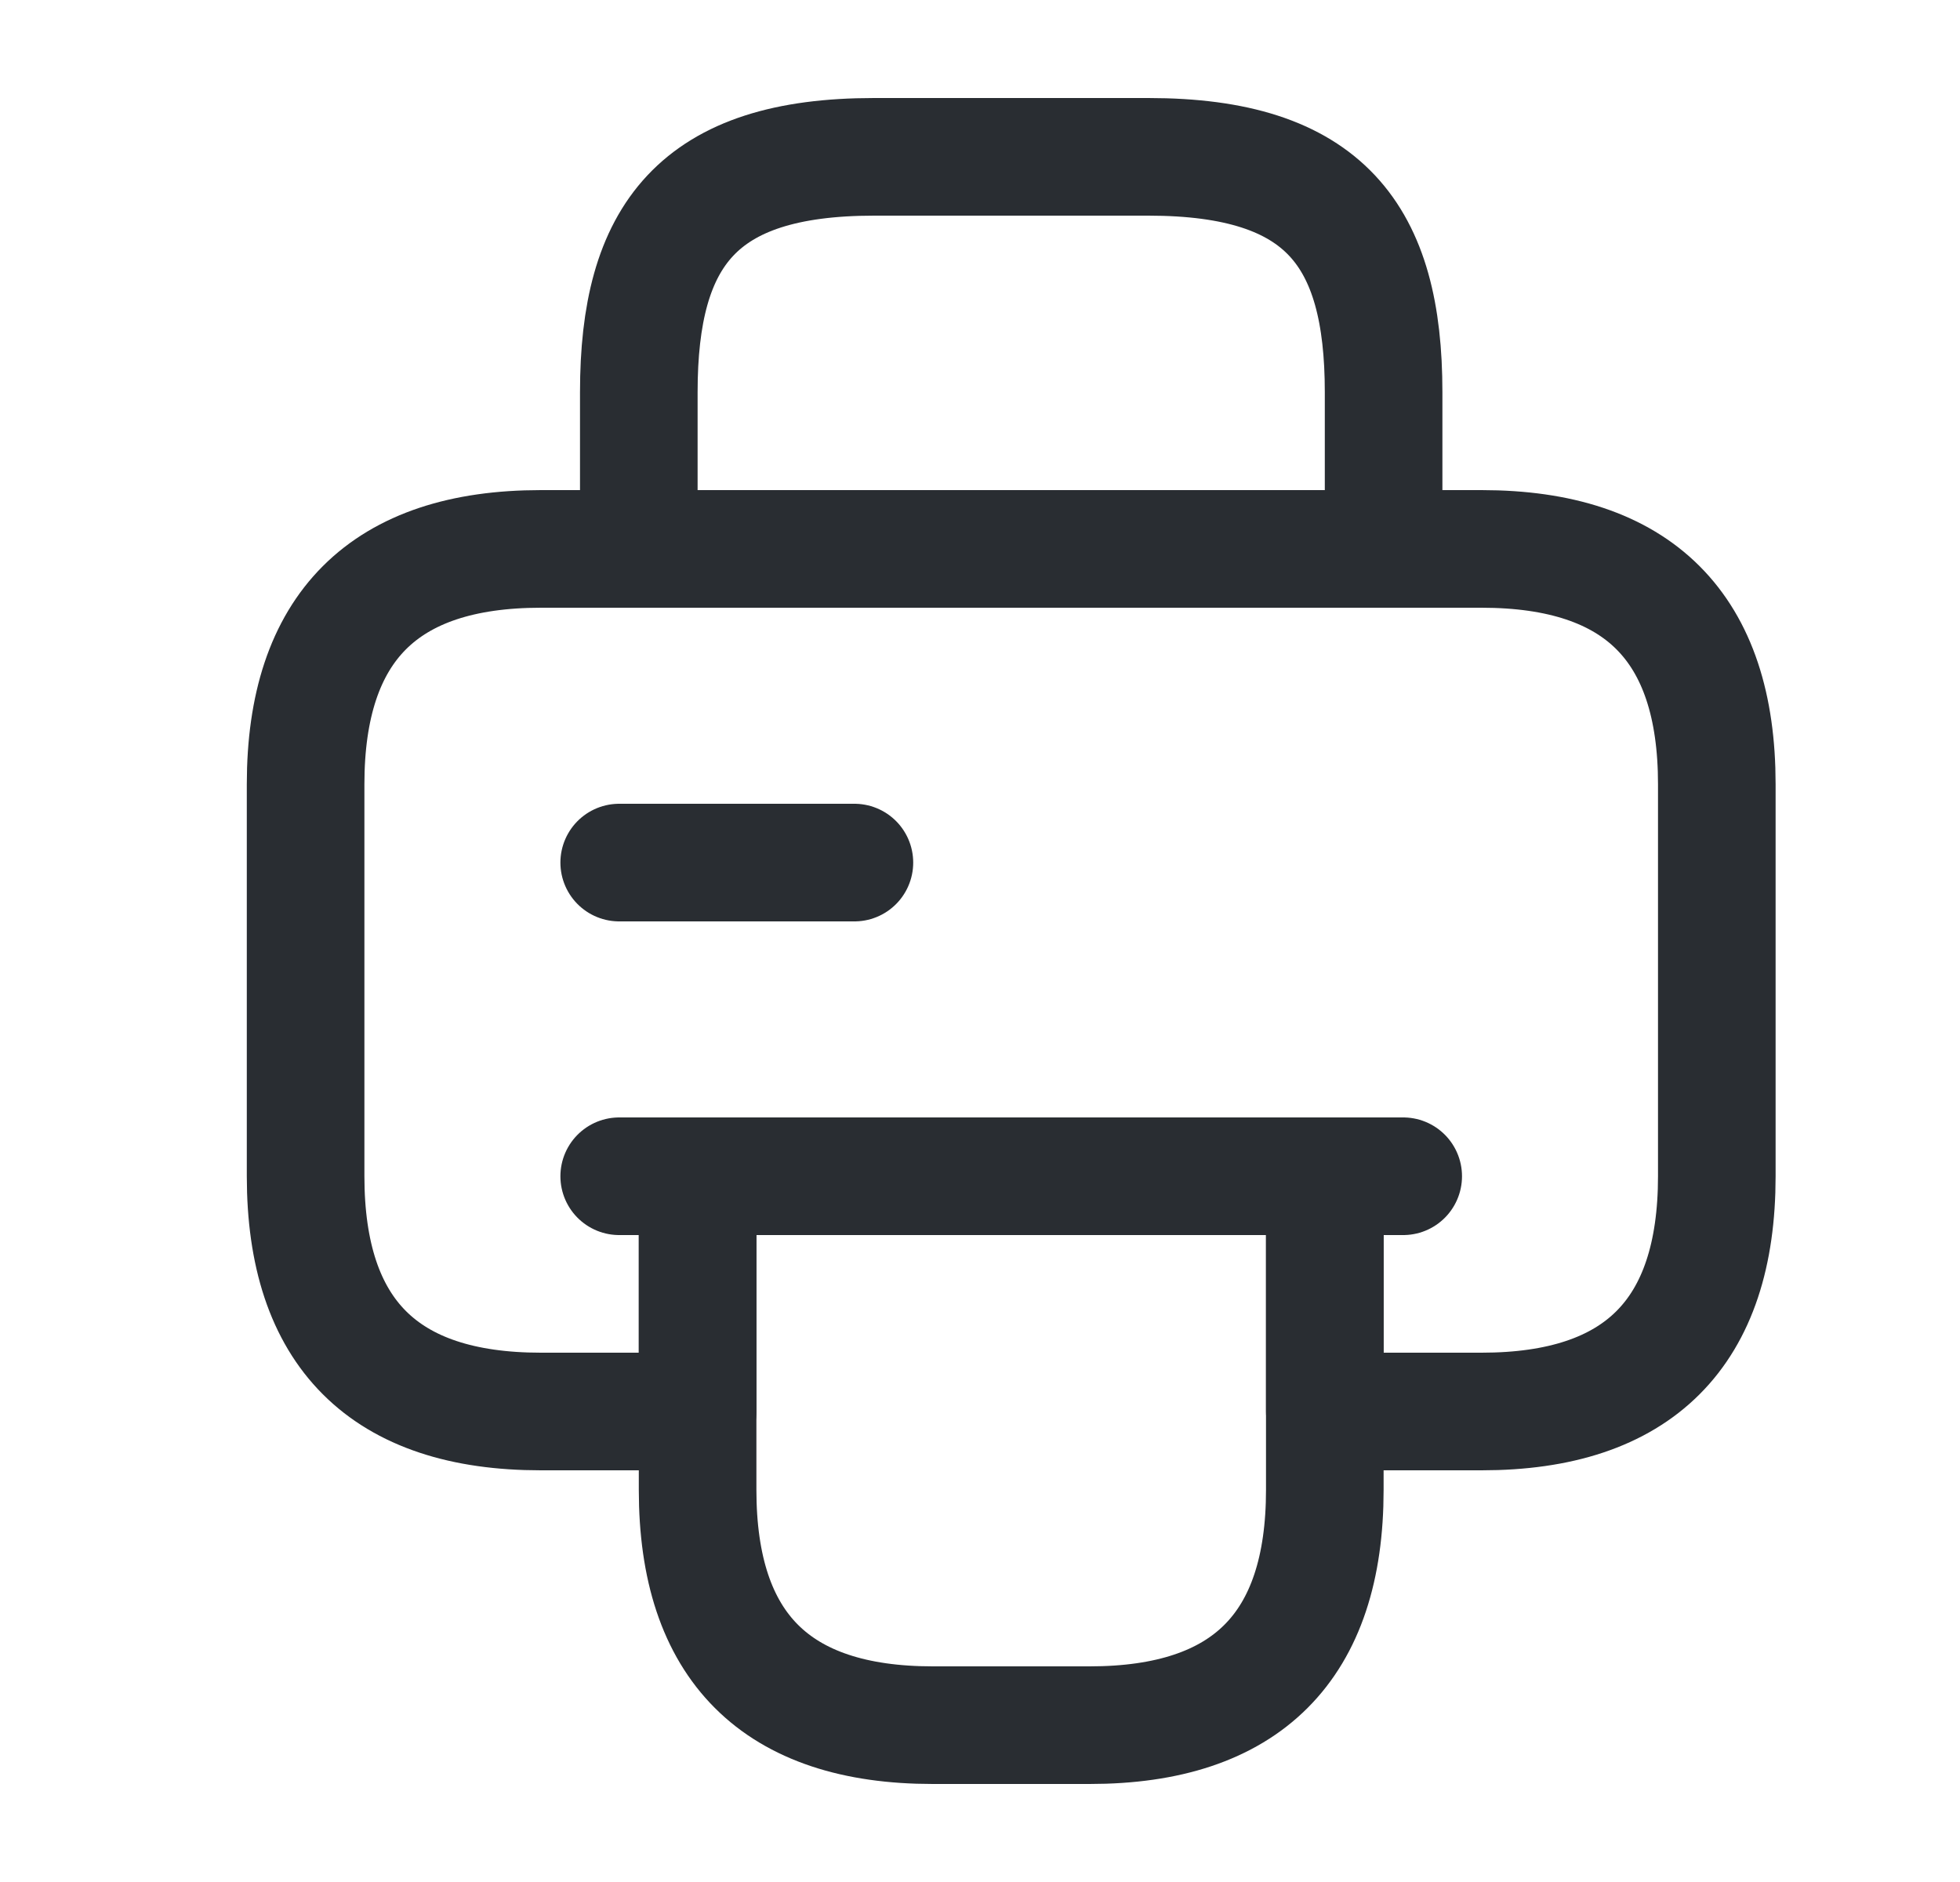 <svg width="25" height="24" viewBox="0 0 25 24" fill="none" xmlns="http://www.w3.org/2000/svg">
<path d="M8.148 7H17.648V5C17.648 3 16.898 2 14.648 2H11.148C8.898 2 8.148 3 8.148 5V7Z" stroke="#292D32" stroke-width="1.5" stroke-miterlimit="10" stroke-linecap="round" stroke-linejoin="round"/>
<path d="M16.898 15V19C16.898 21 15.898 22 13.898 22H11.898C9.898 22 8.898 21 8.898 19V15H16.898Z" stroke="#292D32" stroke-width="1.5" stroke-miterlimit="10" stroke-linecap="round" stroke-linejoin="round"/>
<path d="M21.898 10V15C21.898 17 20.898 18 18.898 18H16.898V15H8.898V18H6.898C4.898 18 3.898 17 3.898 15V10C3.898 8 4.898 7 6.898 7H18.898C20.898 7 21.898 8 21.898 10Z" stroke="#292D32" stroke-width="1.5" stroke-miterlimit="10" stroke-linecap="round" stroke-linejoin="round"/>
<path d="M17.898 15H16.688H7.898" stroke="#292D32" stroke-width="1.5" stroke-miterlimit="10" stroke-linecap="round" stroke-linejoin="round"/>
<path d="M7.898 11H10.898" stroke="#292D32" stroke-width="1.5" stroke-miterlimit="10" stroke-linecap="round" stroke-linejoin="round"/>
</svg>
